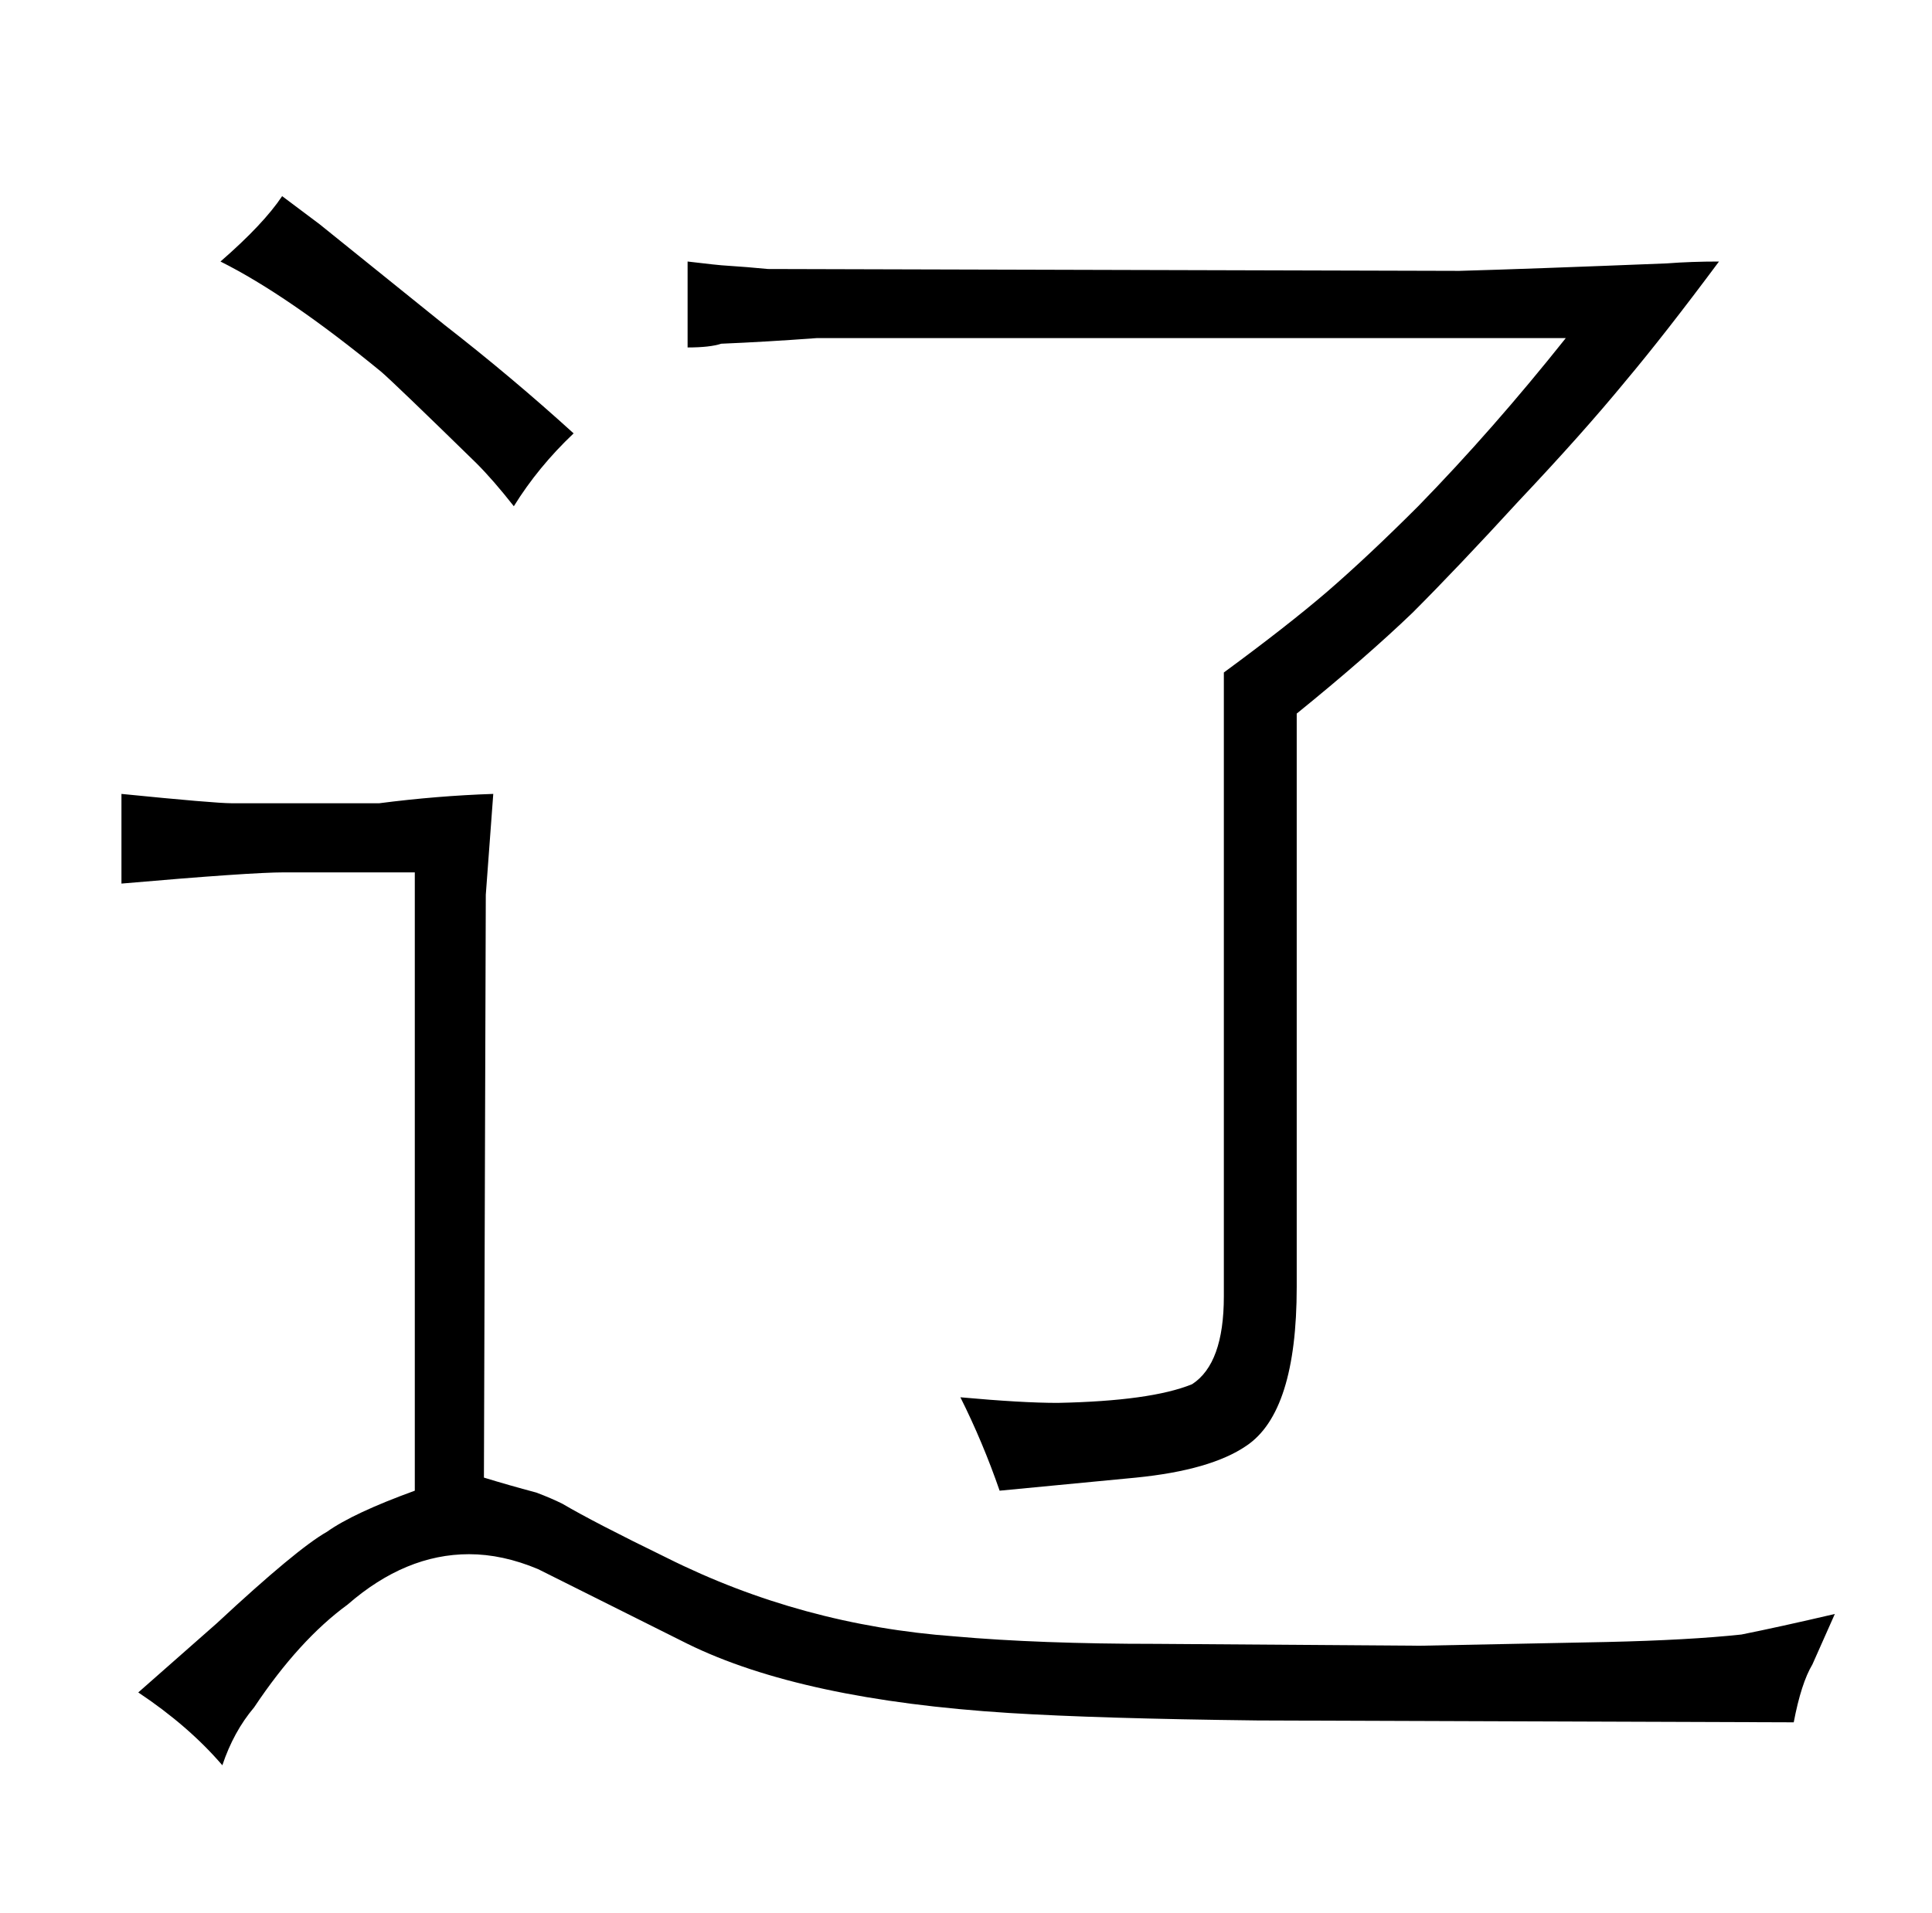 <?xml version="1.0" standalone="no"?>
<!DOCTYPE svg PUBLIC "-//W3C//DTD SVG 1.1//EN" "http://www.w3.org/Graphics/SVG/1.1/DTD/svg11.dtd" >
<svg xmlns="http://www.w3.org/2000/svg" xmlns:xlink="http://www.w3.org/1999/xlink" version="1.1" viewBox="-10 0 1034 1024">
  <g transform="matrix(1 0 0 -1 0 820)">
   <path fill="currentColor"
d="M125 390h-11q-9 0 -59 5v-48q69 6 87 6h70v-331q-33 -12 -47 -22q-16 -9 -59 -49l-42 -37q27 -18 45 -39q6 18 17 31q24 36 50 55q31 27 65 27q18 0 37 -8l80 -40q61 -30 172 -37q48 -3 133 -4l287 -1q4 21 10 31l12 27q-30 -7 -50 -11q-28 -3 -72 -4l-100 -2l-141 1
q-63 0 -108 4q-82 6 -154 42q-39 19 -56 29q-6 3 -14 6q-15 4 -28 8l1 312l4 54q-30 -1 -61 -5h-68zM108 680q36 -18 86 -59q7 -6 51 -49q9 -9 20 -23q13 21 32 39q-33 30 -69 58l-67 54l-20 15q-10 -15 -33 -35zM882 679q-75 -3 -111 -4l-370 1q-10 1 -25 2q-1 0 -18 2v-46
q12 0 18 2q24 1 51 3h401q-39 -49 -79 -90q-27 -27 -49 -46q-21 -18 -55 -43v-334q0 -36 -17 -47q-22 -9 -72 -10q-19 0 -52 3q12 -24 21 -50l73 7q40 4 59 17q27 18 27 85v307q37 30 62 54q24 24 57 60q34 36 57 64q21 25 50 64q-15 0 -28 -1v0z" />
  </g>

</svg>
